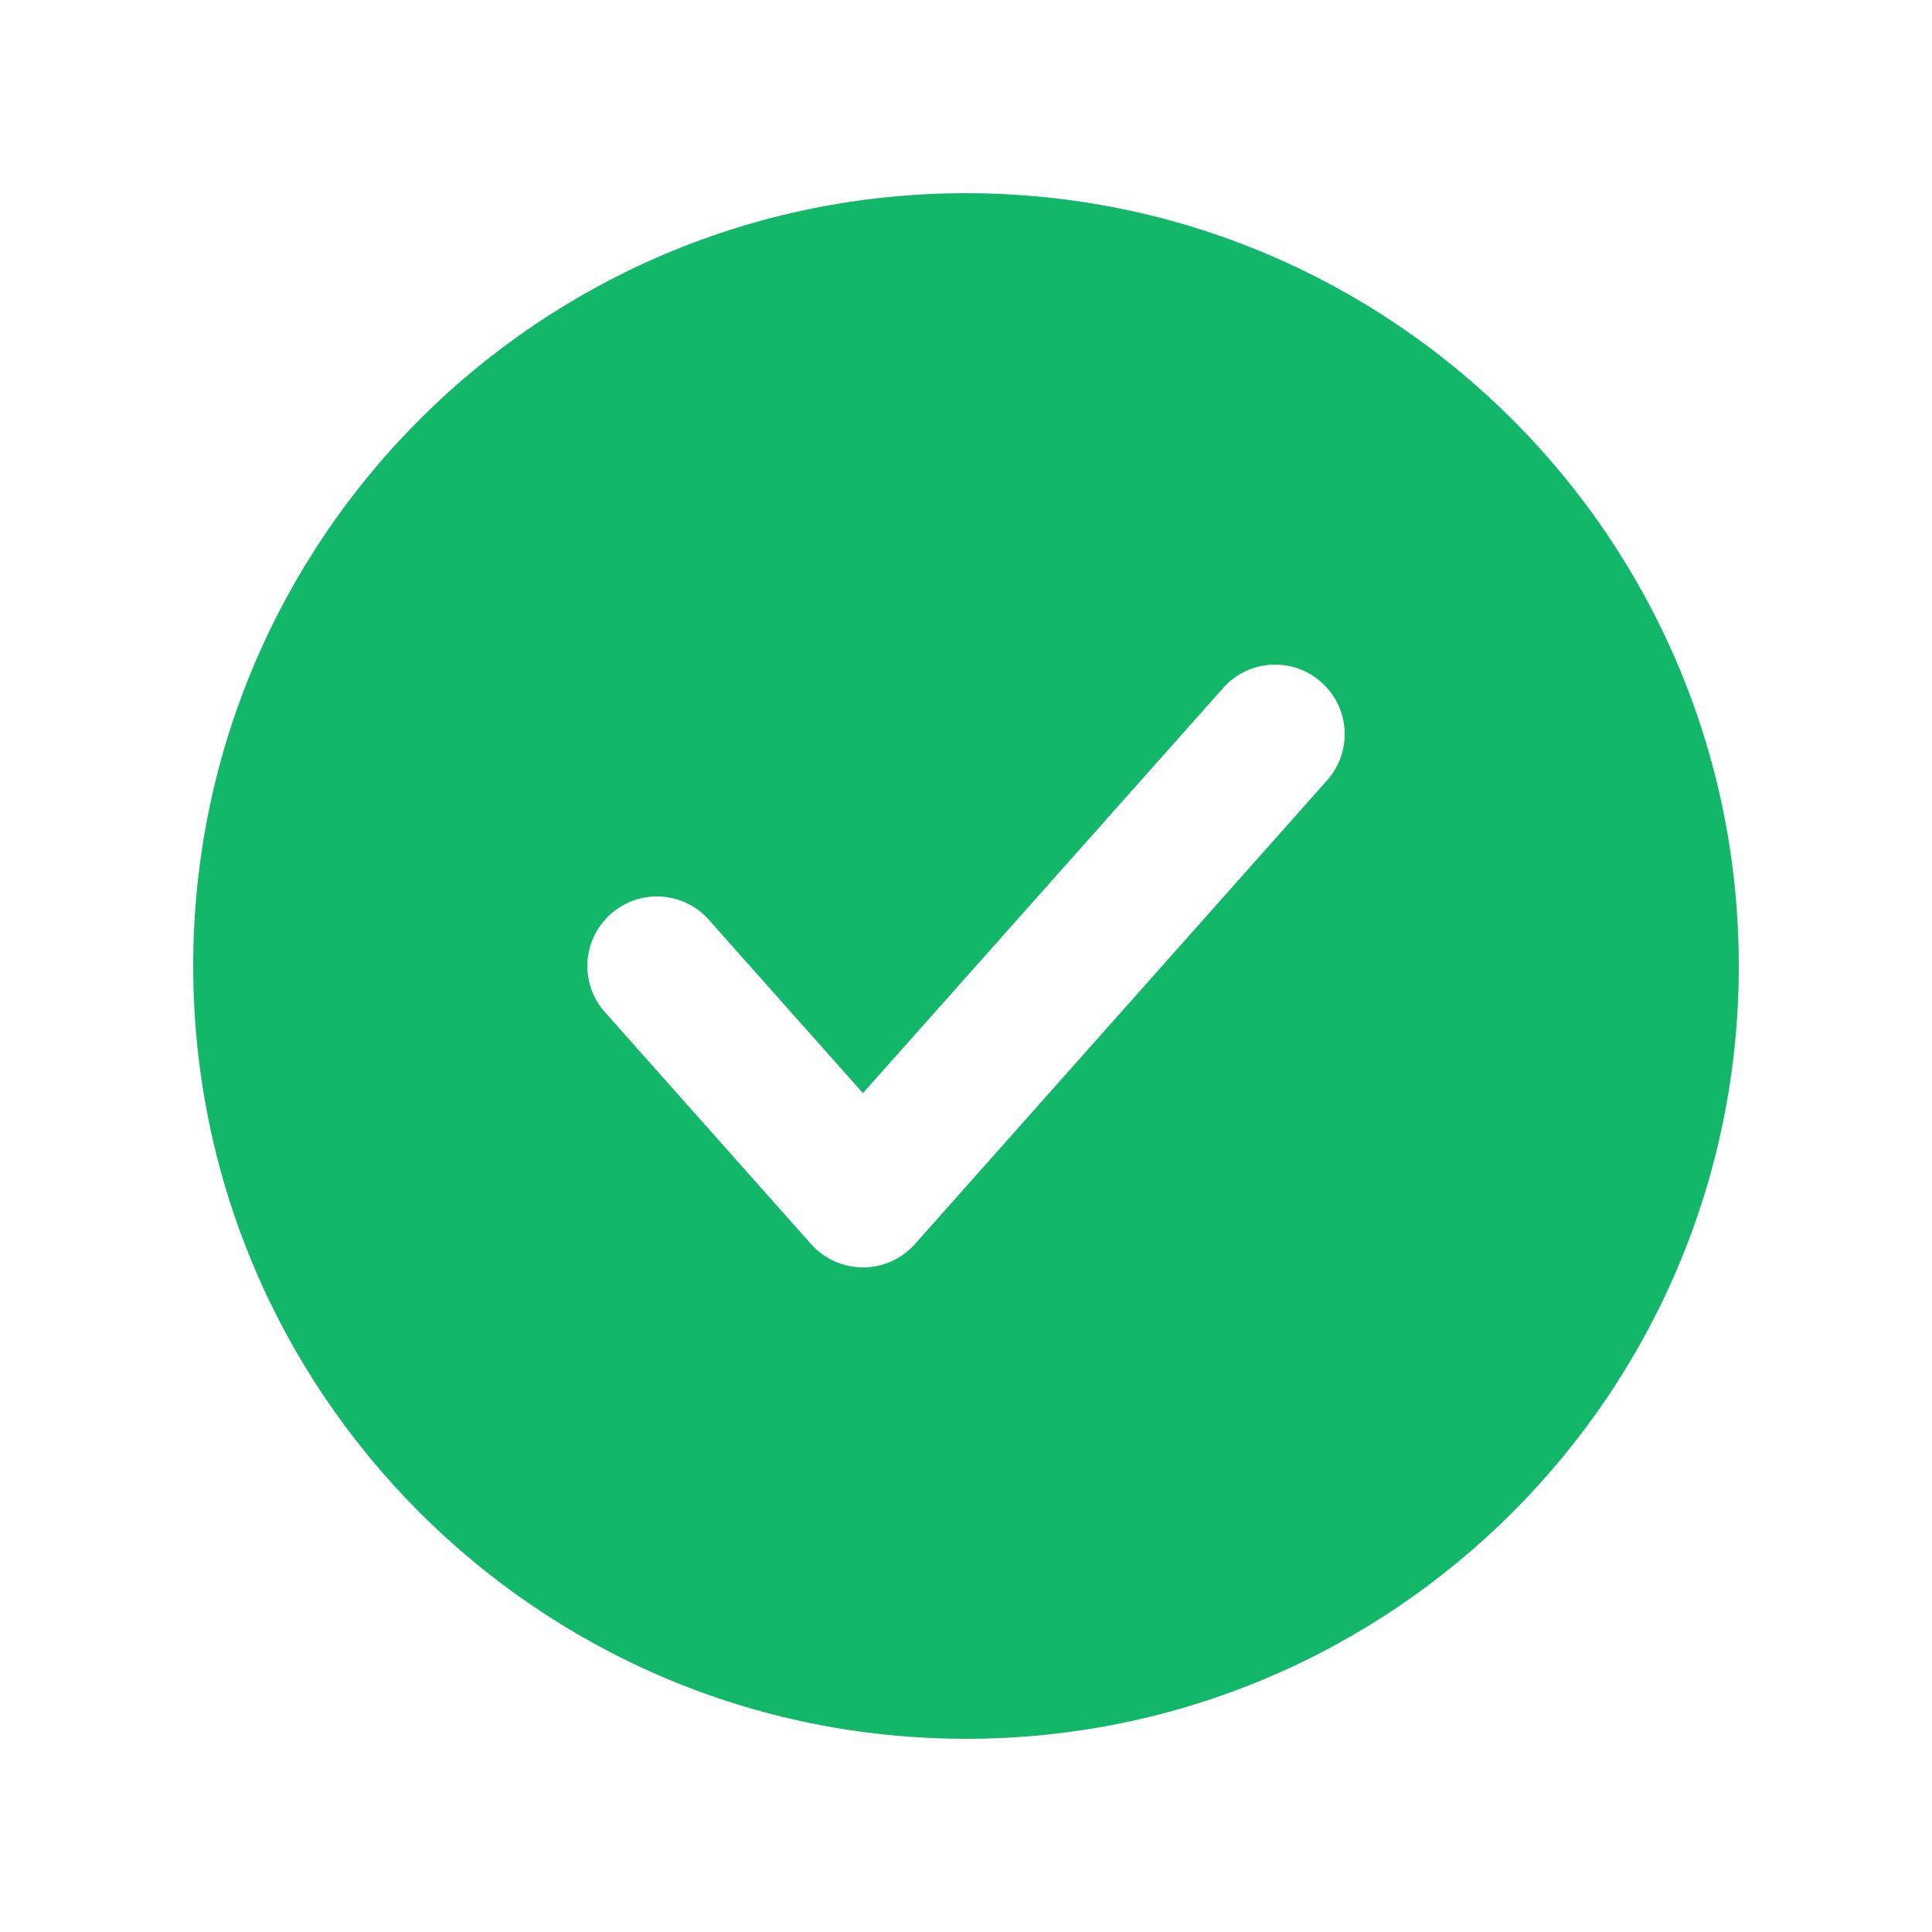 <svg width="20" height="20" viewBox="0 0 20 20" fill="none" xmlns="http://www.w3.org/2000/svg">
<path fill-rule="evenodd" clip-rule="evenodd" d="M18 10C18 14.418 14.418 18 10 18C5.582 18 2 14.418 2 10C2 5.582 5.582 2 10 2C14.418 2 18 5.582 18 10ZM13.738 8.078C14.002 7.781 13.976 7.326 13.678 7.062C13.381 6.798 12.926 6.824 12.662 7.122L8.933 11.316L7.338 9.522C7.074 9.224 6.619 9.198 6.322 9.462C6.025 9.726 5.998 10.181 6.262 10.478L8.395 12.878C8.532 13.032 8.728 13.12 8.933 13.12C9.139 13.12 9.335 13.032 9.472 12.878L13.738 8.078Z" fill="#12B76A"/>
</svg>
